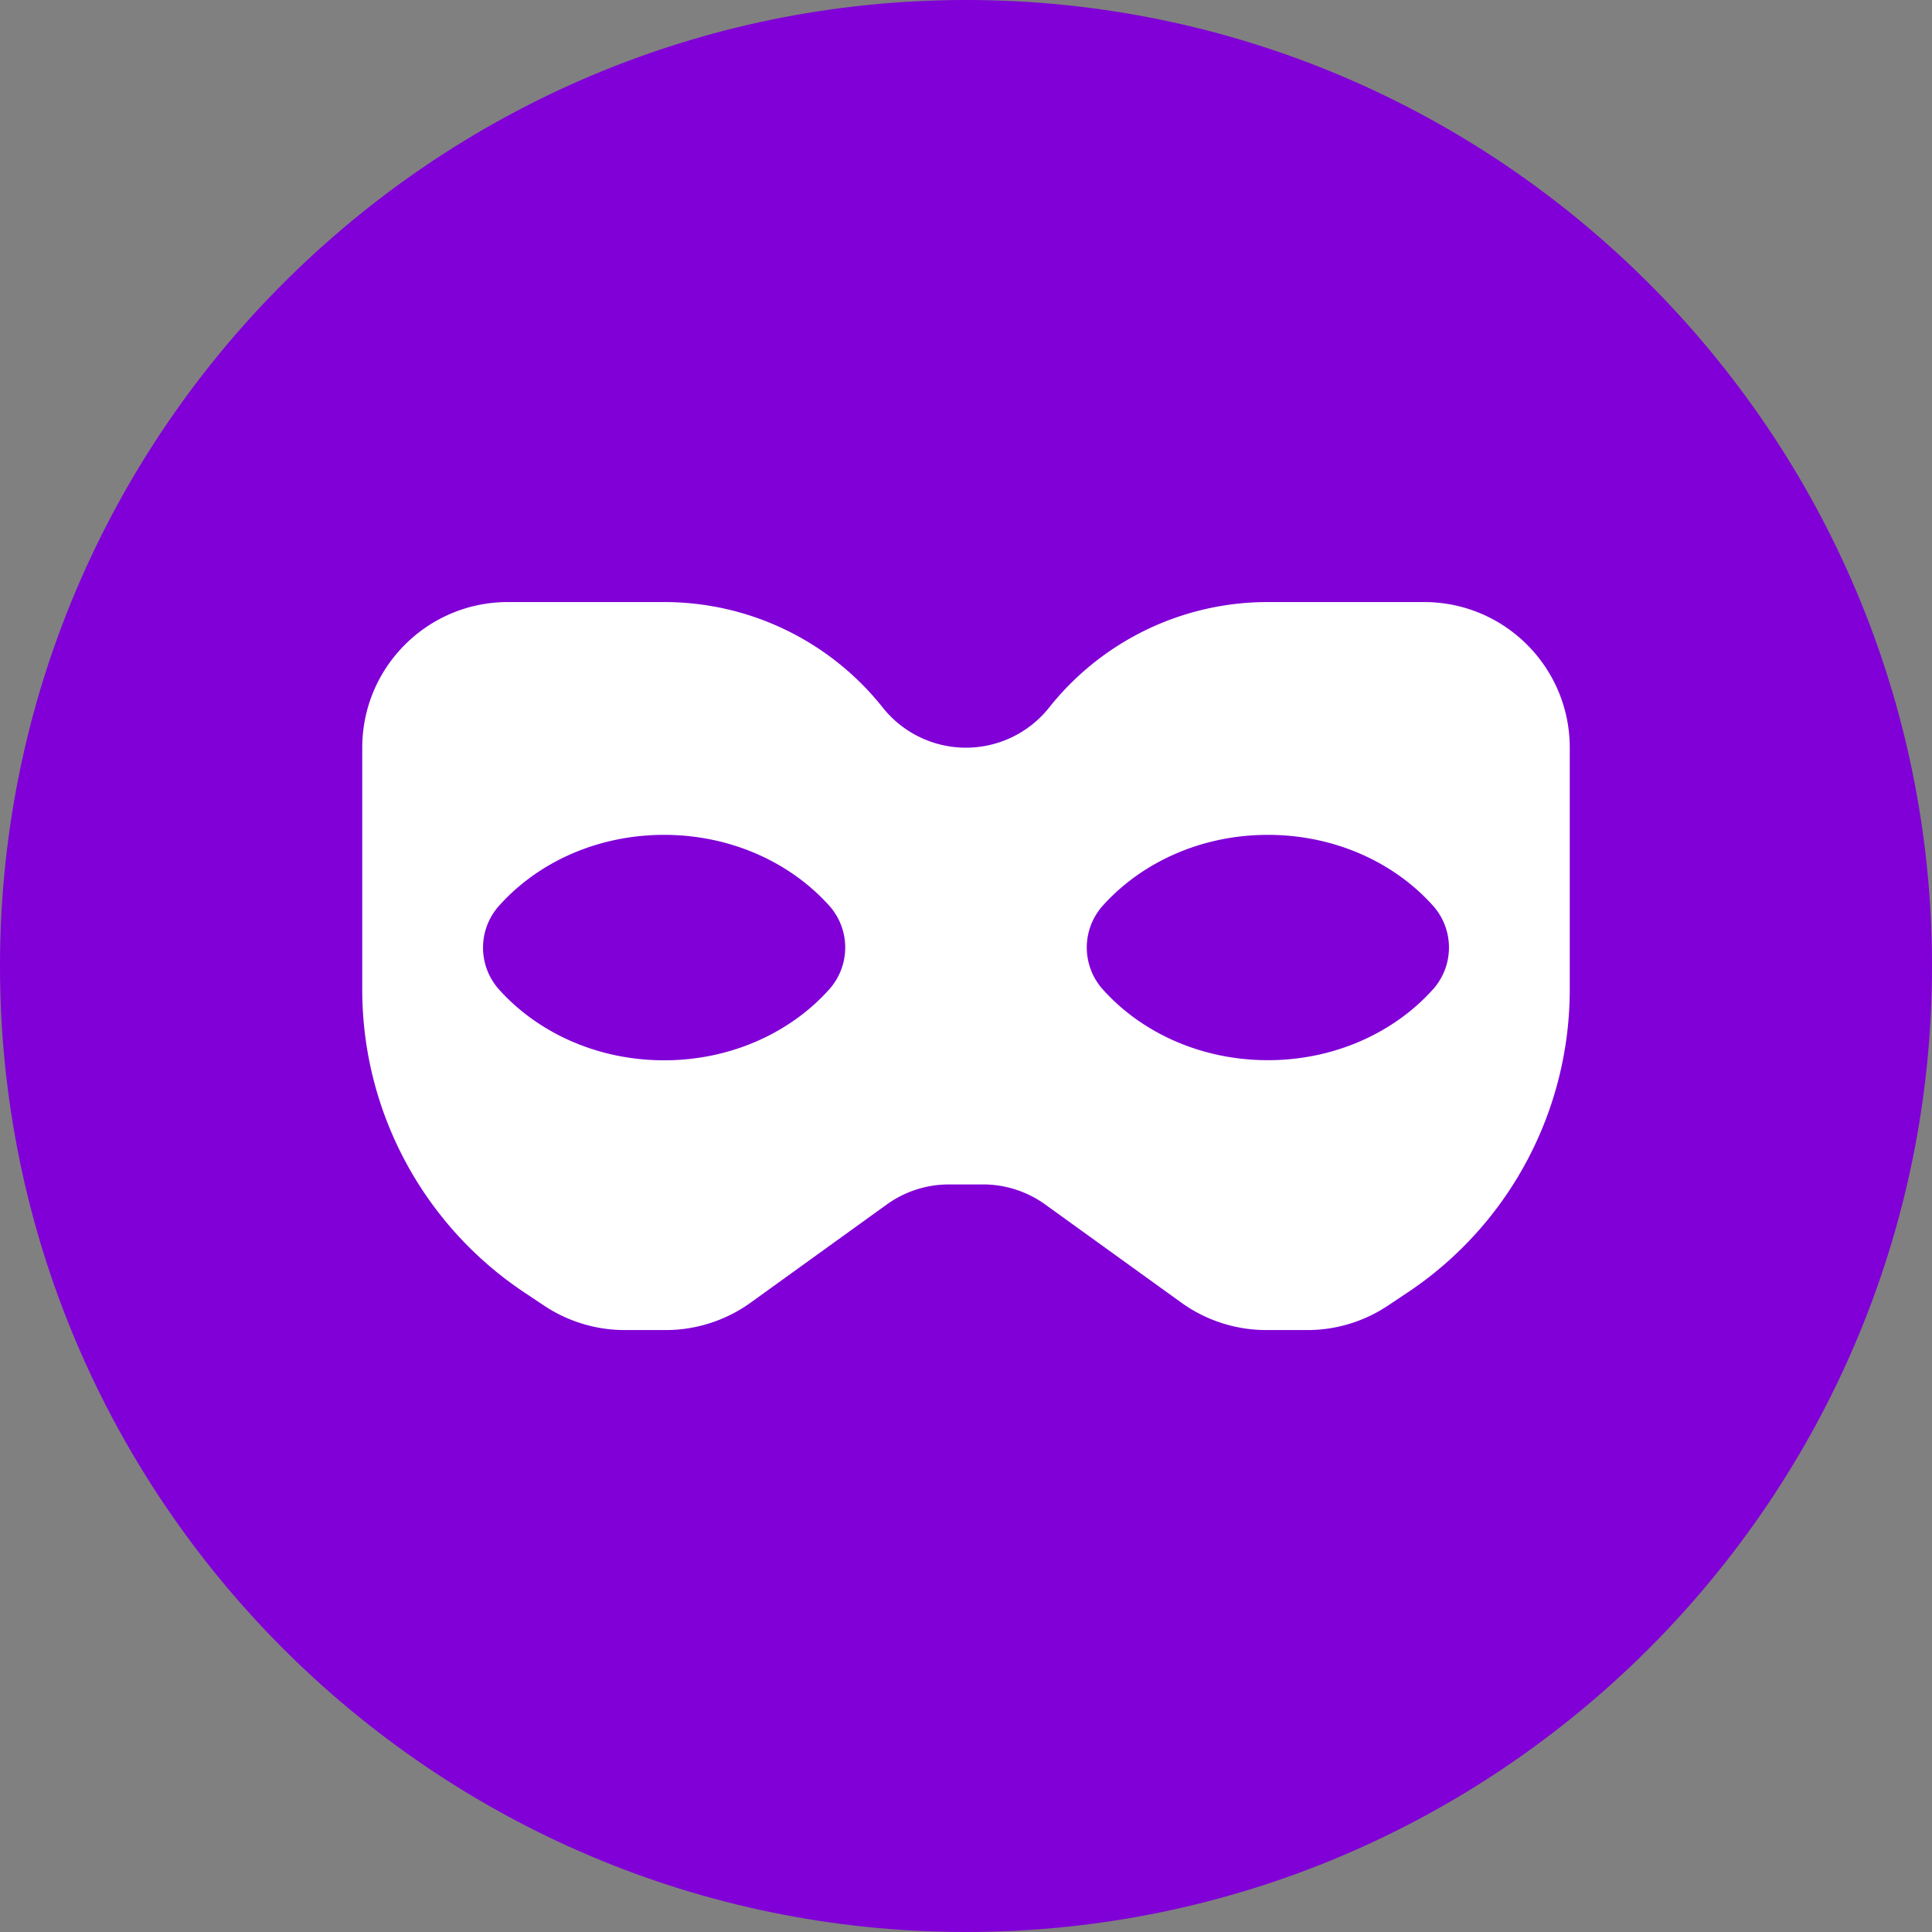 <svg xmlns="http://www.w3.org/2000/svg" width="16" height="16">
  <rect width="100%" height="100%" fill="#808080" stroke="none"/>
  <path d="M8,16c-4.411,0-8-3.589-8-8s3.589-8,8-8s8,3.589,8,8S12.411,16,8,16z" fill="#8000d7"/>
  <path d="M11.794 4.986h-1.297a2.31 2.31 0 0 0-1.808.873h0A.88.88 0 0 1 8 6.192h0a.88.88 0 0 1-.69-.333h0a2.31 2.31 0 0 0-1.808-.873H4.206C3.54 4.986 3 5.526 3 6.192v2.004c0 1.008.504 1.949 1.343 2.508l.162.108c.198.132.431.203.669.203h.339c.253 0 .5-.08.705-.228l1.126-.812a.88.88 0 0 1 .515-.166h.282a.88.88 0 0 1 .515.166l1.126.812c.205.148.452.228.705.228h.339a1.2 1.2 0 0 0 .669-.203l.162-.108C12.496 10.145 13 9.203 13 8.195V6.192c0-.666-.54-1.206-1.206-1.206z" fill="#fff"/>
  <path d="M6.874 8.186c-.32.362-.816.595-1.374.595s-1.054-.233-1.374-.594a.52.52 0 0 1 0-.678c.32-.363.816-.595 1.374-.595s1.054.233 1.374.594a.52.52 0 0 1 0 .678zm2.252 0c.32.362.816.594 1.374.594s1.054-.233 1.374-.594a.52.52 0 0 0 0-.678c-.32-.362-.816-.594-1.374-.594s-1.054.233-1.374.594a.52.52 0 0 0 0 .678z" fill="#8000d7"/>
</svg>